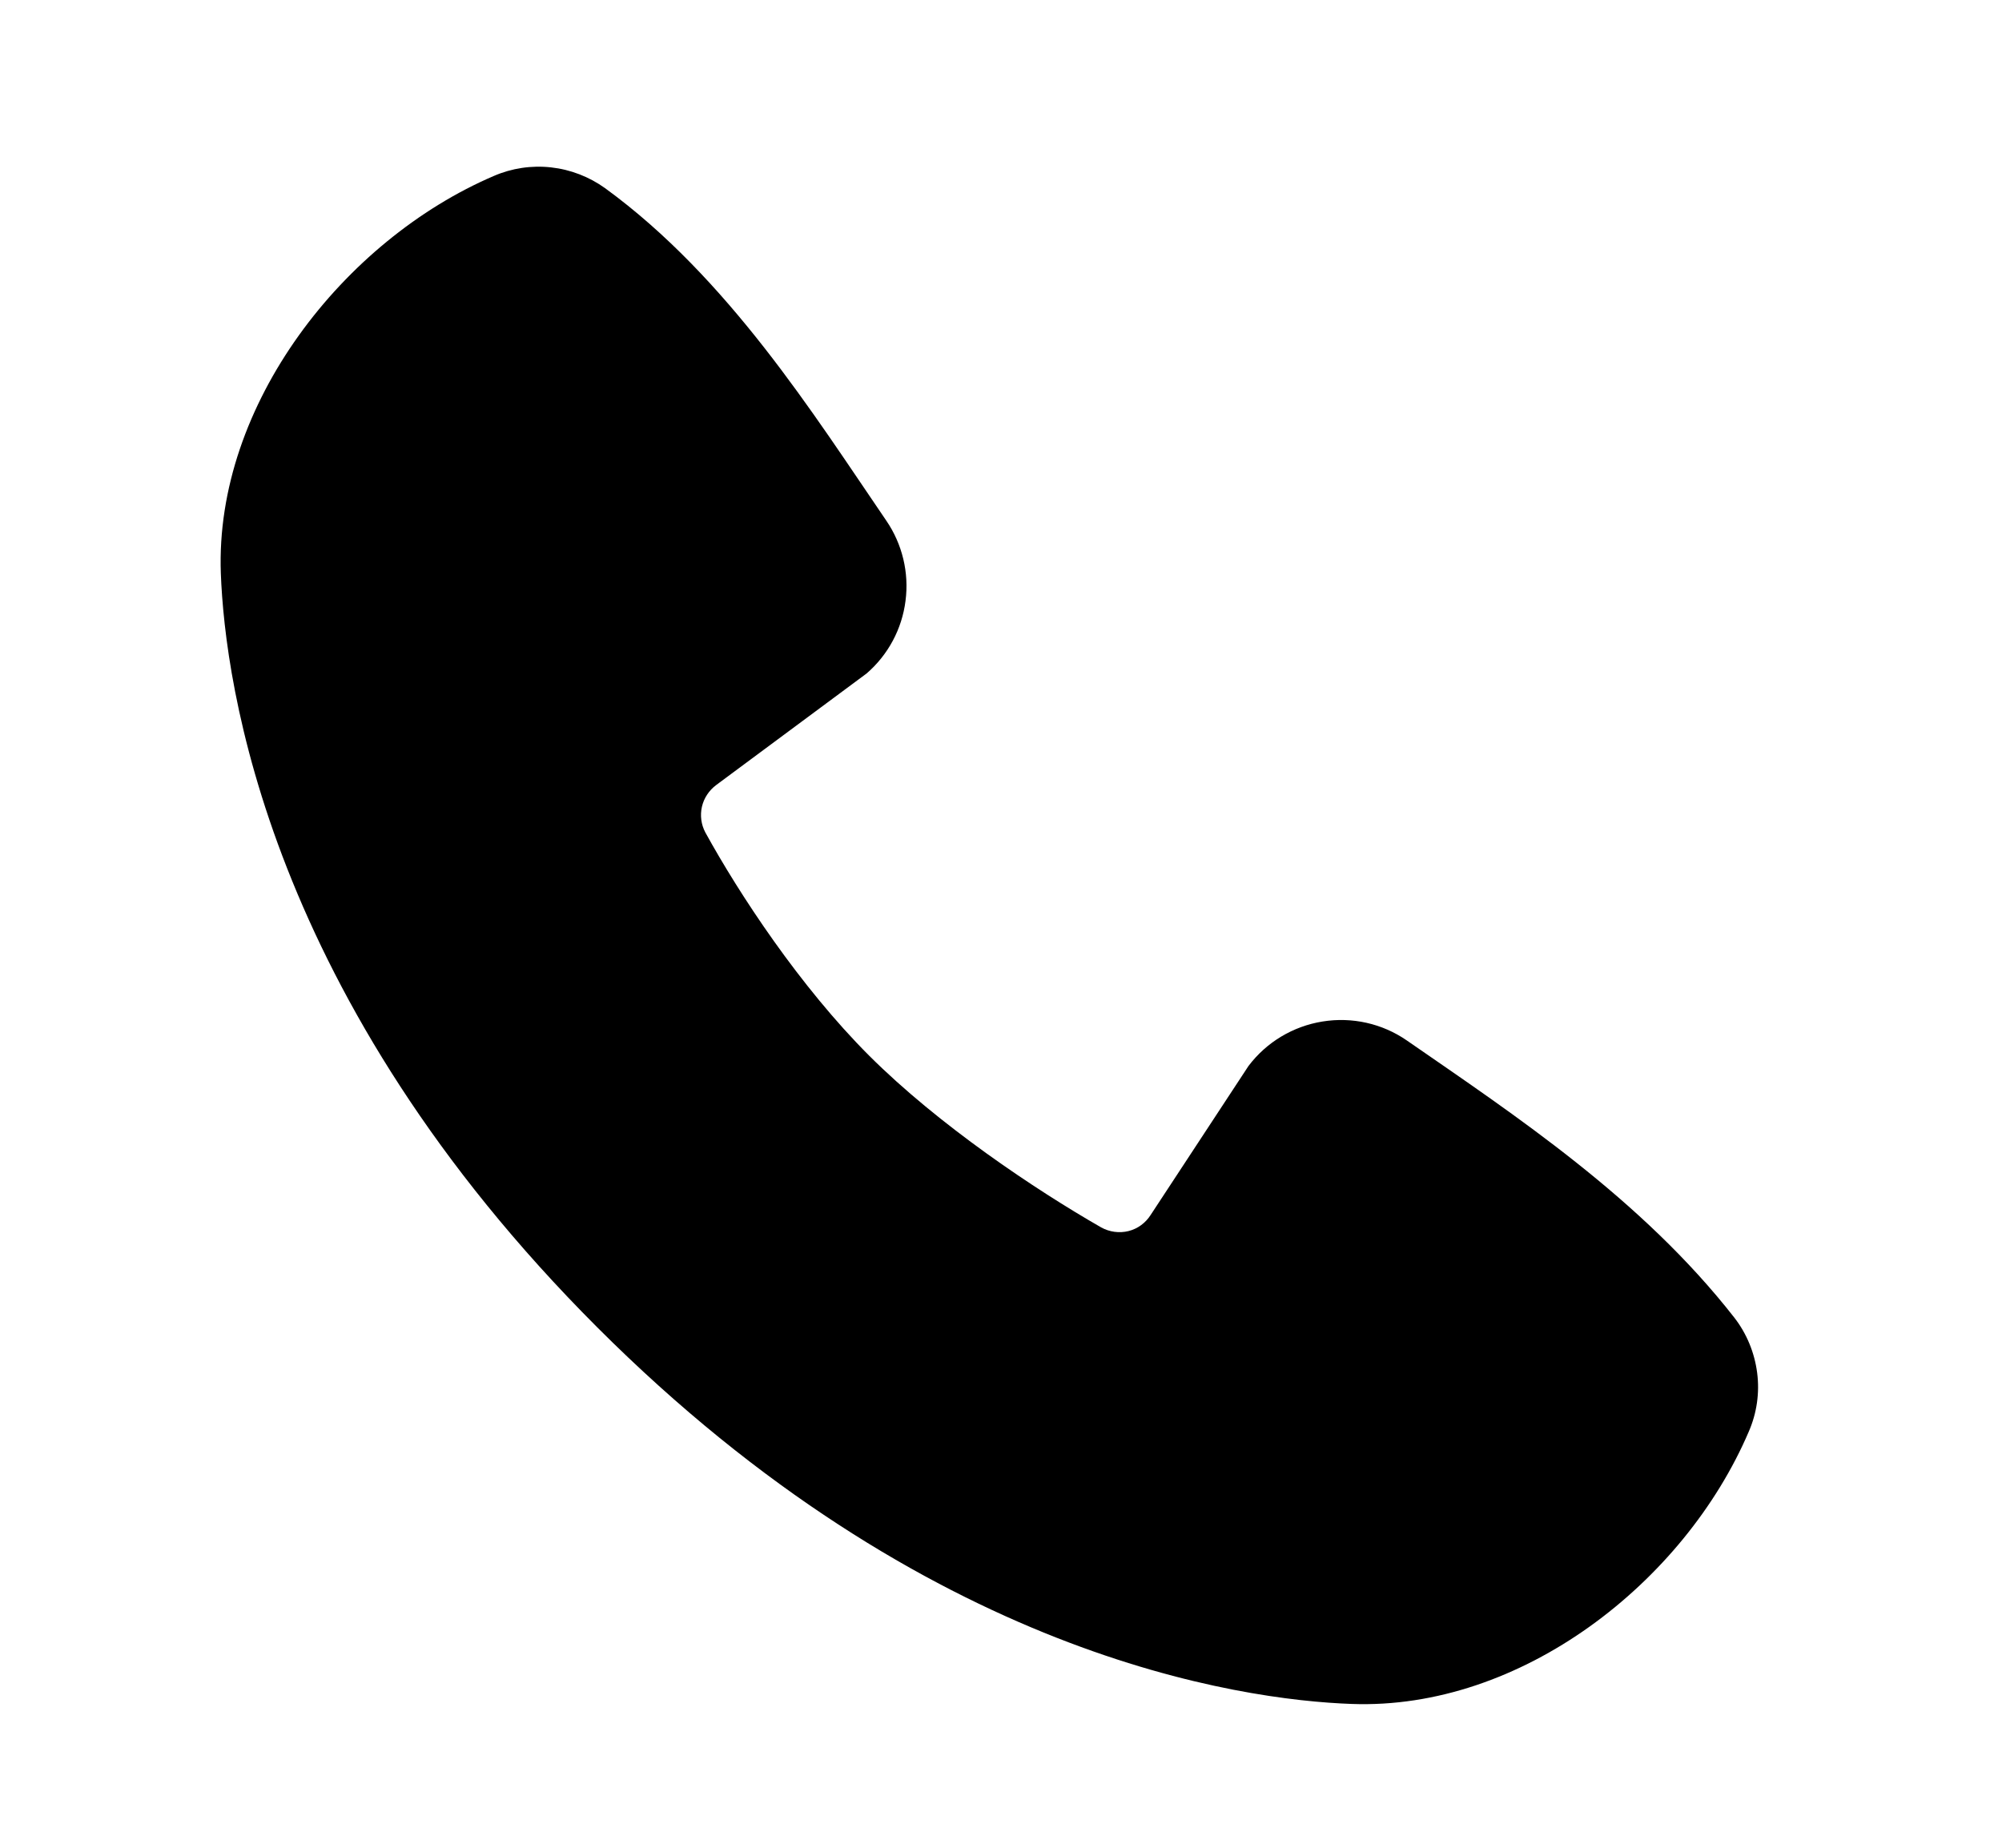 <svg width="13" height="12" viewBox="0 0 13 12" fill="none" xmlns="http://www.w3.org/2000/svg">
<g id="Group">
<path id="Vector" fill-rule="evenodd" clip-rule="evenodd" d="M8.776 11.066C8.056 11.04 6.016 10.758 3.879 8.621C1.742 6.484 1.461 4.444 1.434 3.724C1.394 2.626 2.235 1.559 3.206 1.143C3.323 1.092 3.452 1.073 3.578 1.087C3.705 1.101 3.826 1.148 3.929 1.222C4.729 1.805 5.281 2.687 5.755 3.381C5.859 3.533 5.904 3.719 5.88 3.902C5.857 4.085 5.767 4.253 5.627 4.374L4.651 5.098C4.604 5.133 4.571 5.183 4.558 5.239C4.545 5.296 4.553 5.355 4.58 5.406C4.801 5.808 5.194 6.406 5.644 6.856C6.095 7.306 6.721 7.725 7.15 7.971C7.204 8.001 7.268 8.01 7.328 7.995C7.388 7.98 7.439 7.942 7.472 7.89L8.107 6.923C8.224 6.768 8.396 6.665 8.588 6.634C8.78 6.603 8.976 6.647 9.135 6.757C9.839 7.244 10.66 7.787 11.261 8.556C11.342 8.66 11.393 8.784 11.41 8.915C11.427 9.045 11.408 9.178 11.355 9.299C10.937 10.275 9.878 11.107 8.776 11.066Z" fill="black"/>
</g>
</svg>
